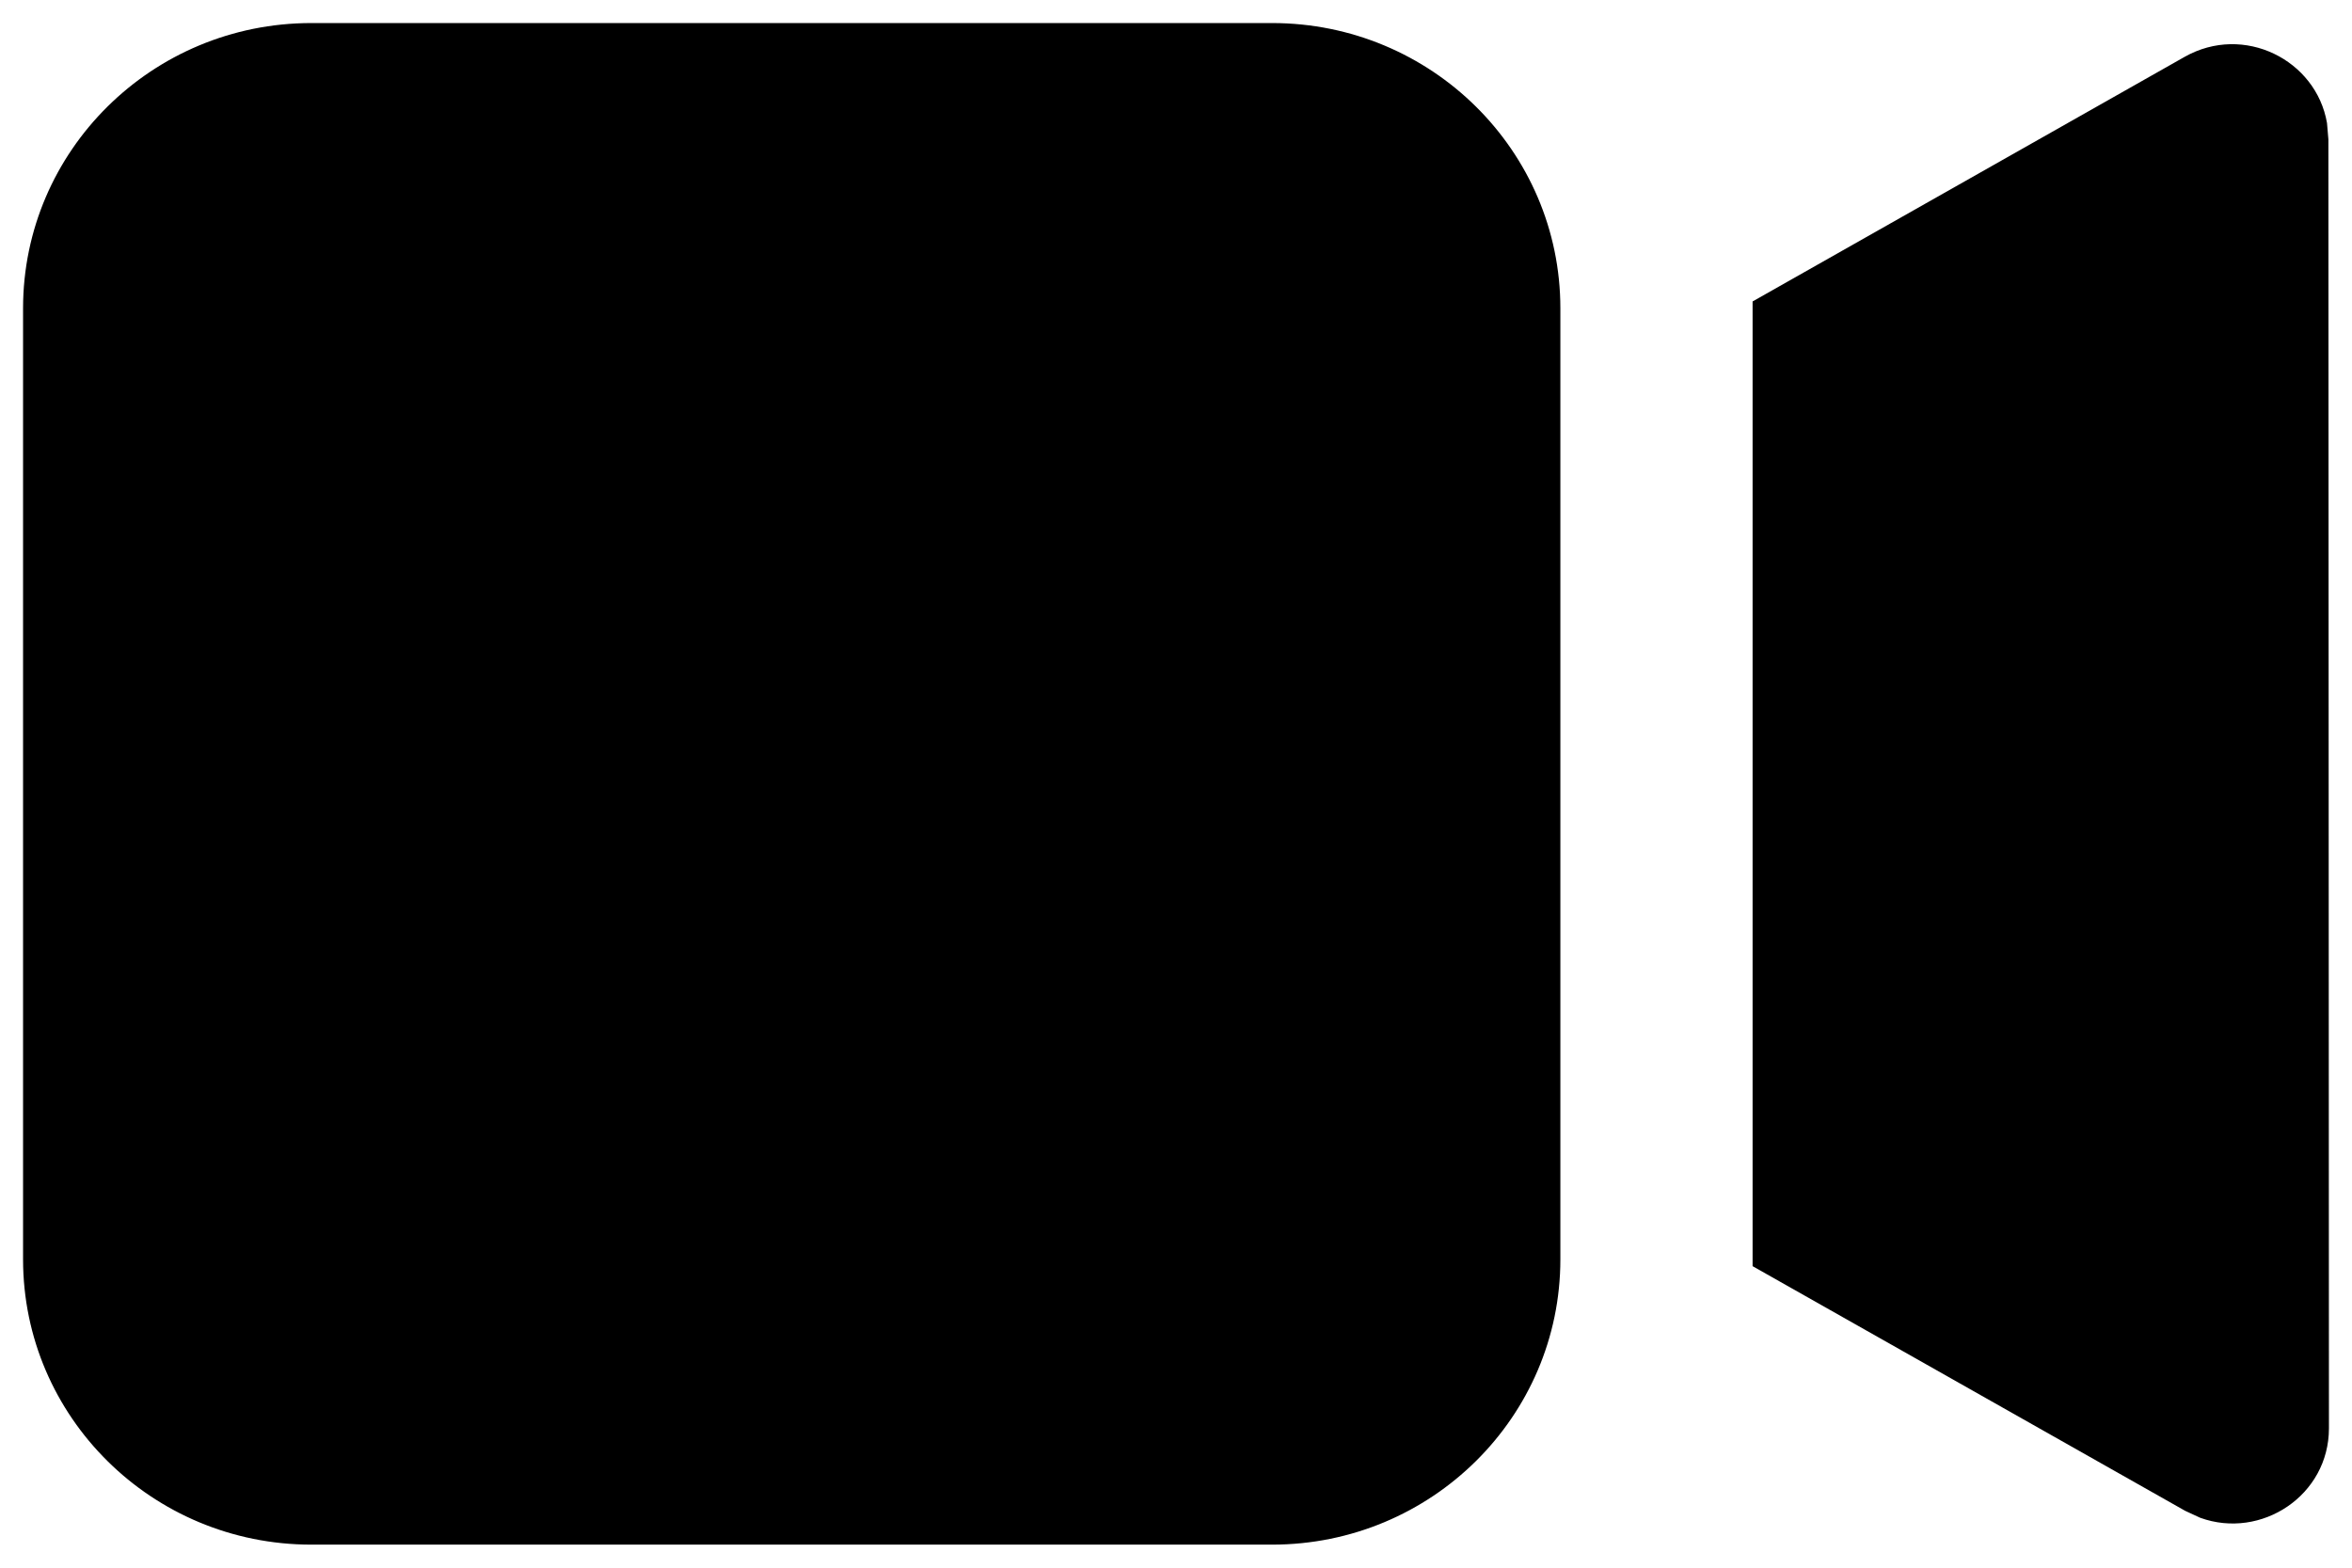 <svg width="102" height="68" viewBox="0 0 102 68" xmlns="http://www.w3.org/2000/svg">
<path d="M55.169 1C62.072 1 67.669 6.54 67.669 13.375V54.625C67.669 61.459 62.072 67 55.169 67H13.5C6.597 67 1 61.459 1 54.625V13.375C1 6.54 6.597 1 13.5 1H55.169ZM94.74 2.467C97.304 1.015 100.446 2.594 100.916 5.337L100.976 6.046L101 61.951C101.002 64.875 98.055 66.793 95.417 65.835L94.766 65.534L76.005 54.921V13.076L94.74 2.467Z"   stroke-width="2"/>
</svg>
